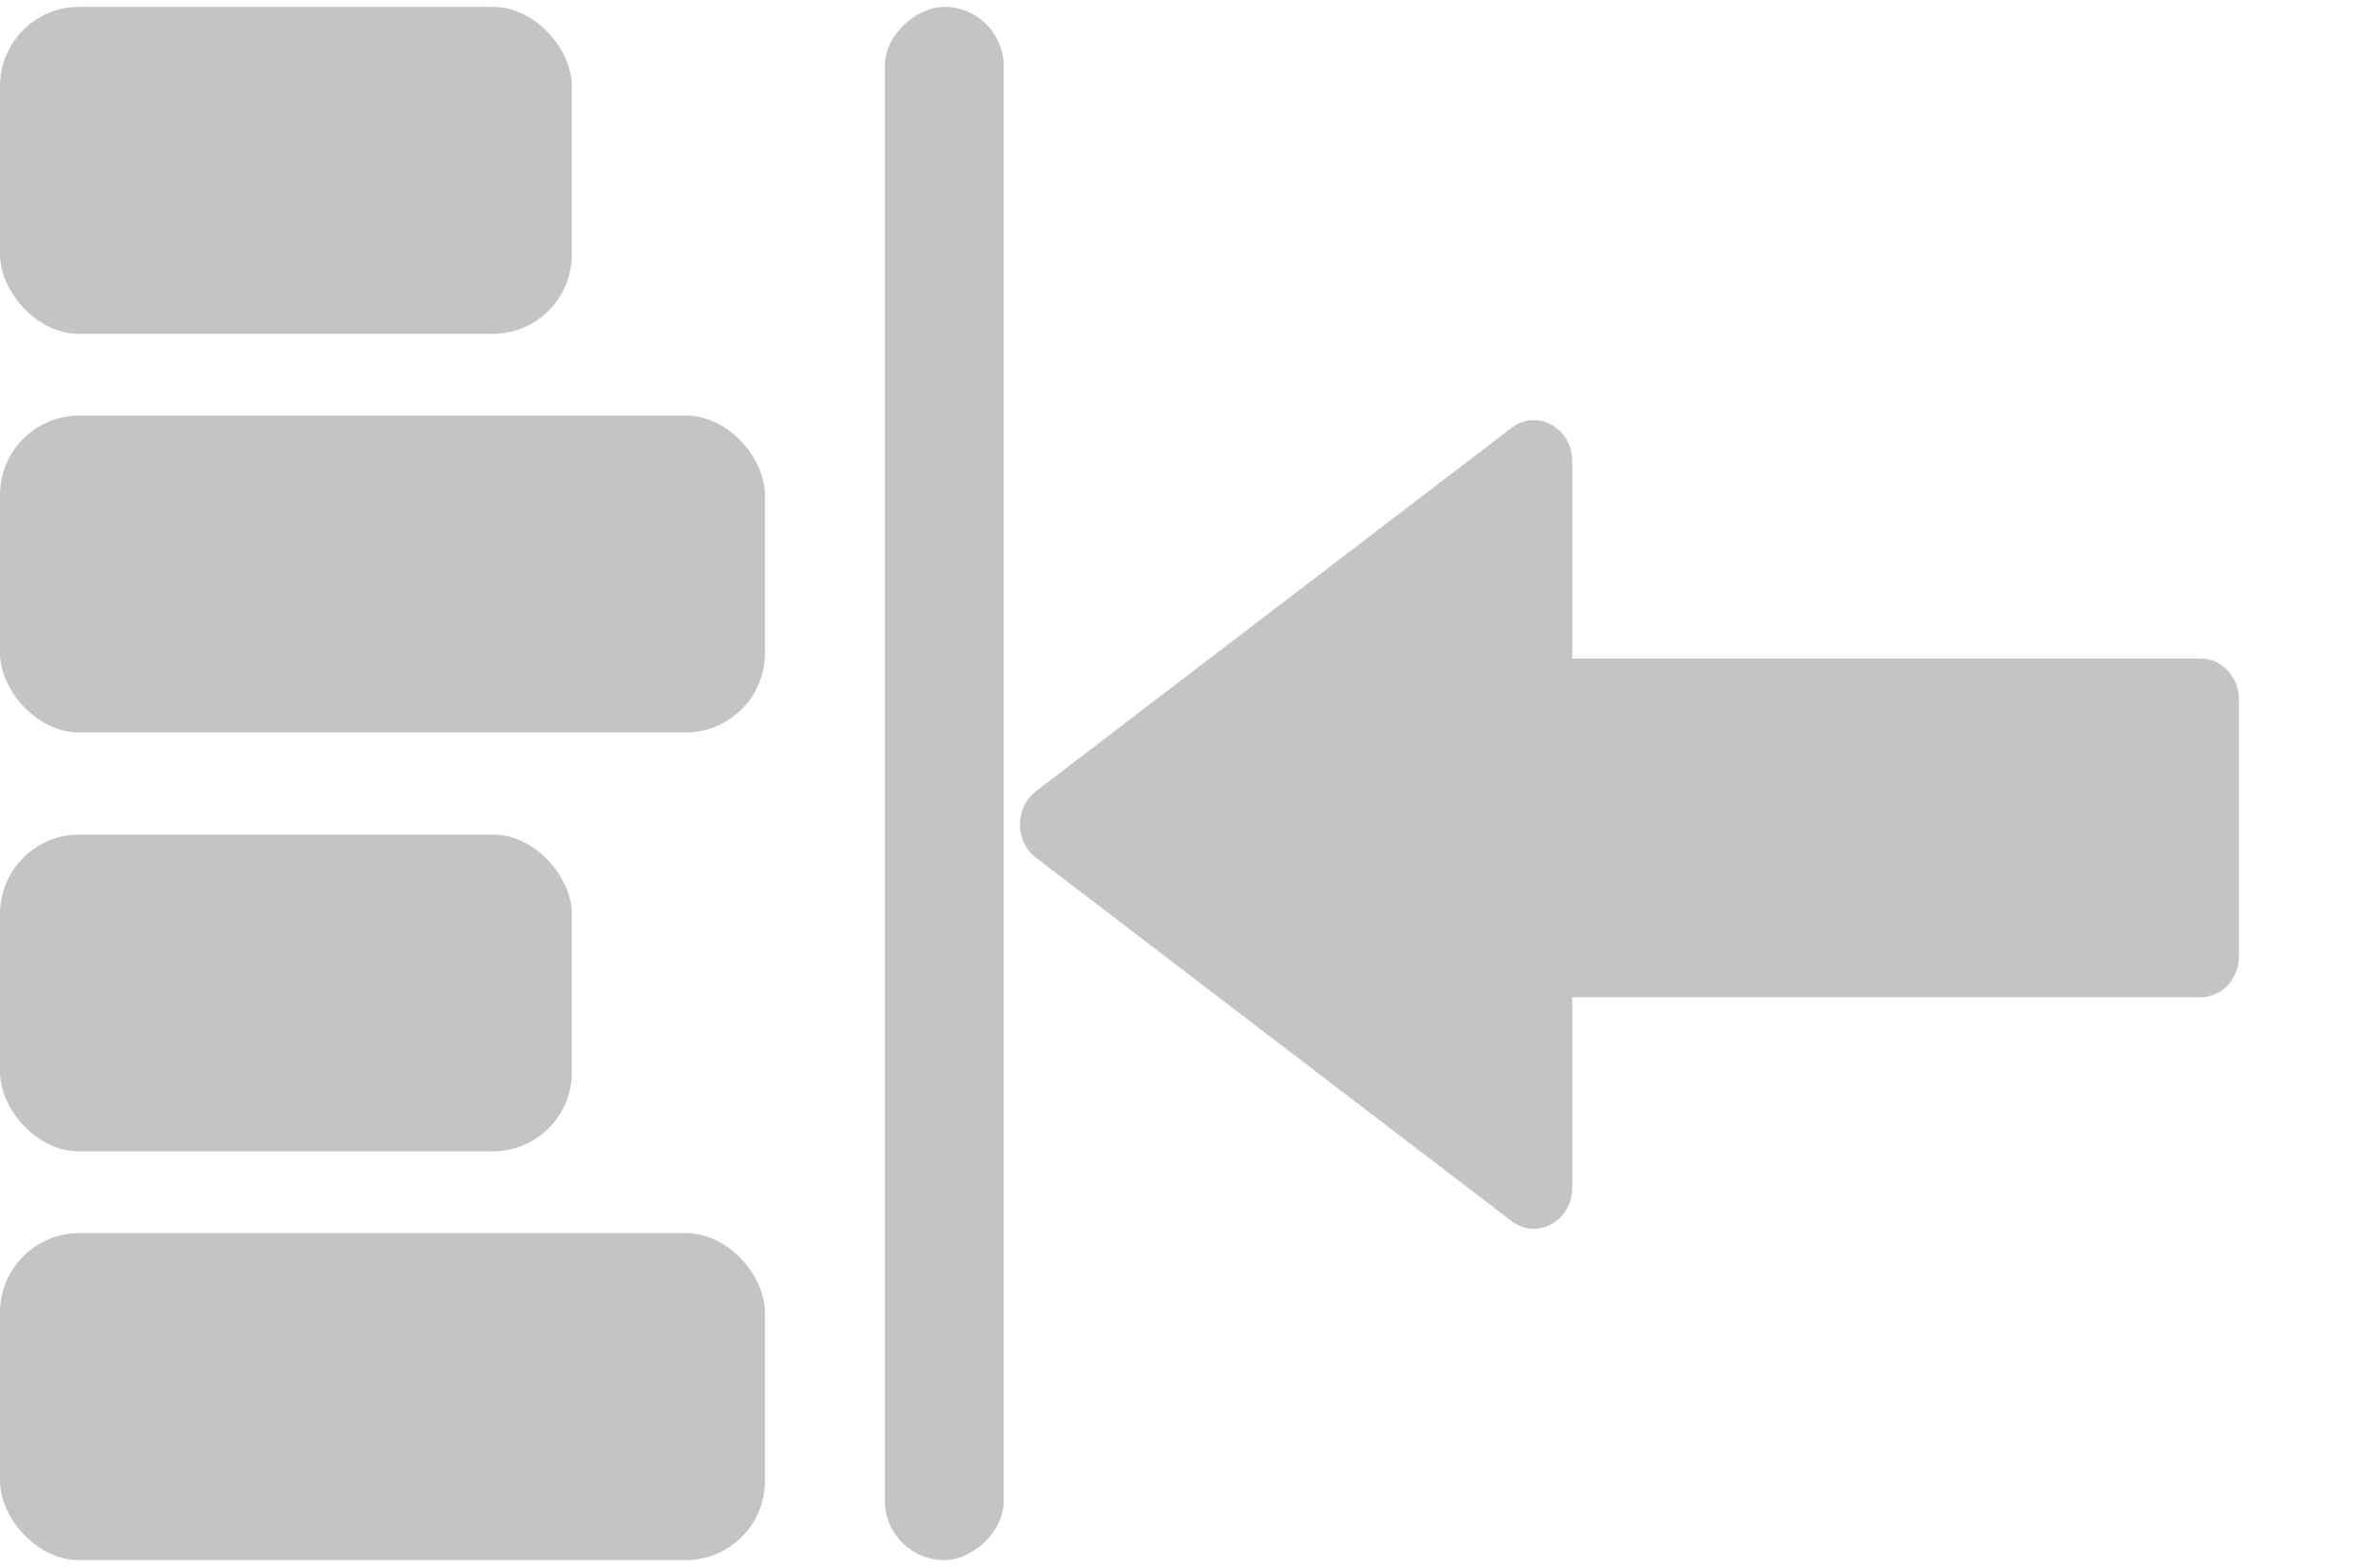 <svg width="300" height="198" viewBox="0 0 300 198" fill="none" xmlns="http://www.w3.org/2000/svg">
<rect y="155.716" width="96.585" height="41.294" rx="10" fill="#C4C4C4"/>
<rect x="126.729" y="0.863" width="196.147" height="15.004" rx="7.502" transform="rotate(90 126.729 0.863)" fill="#C4C4C4"/>
<rect y="105.389" width="72.204" height="40.004" rx="10" fill="#C4C4C4"/>
<rect y="52.48" width="96.585" height="40.004" rx="10" fill="#C4C4C4"/>
<rect y="0.863" width="72.204" height="41.294" rx="10" fill="#C4C4C4"/>
<path d="M277.859 125.928C280.53 125.928 282.696 123.618 282.696 120.77L282.696 88.319C282.696 85.47 280.53 83.161 277.859 83.161L192.323 83.161C189.652 83.161 187.486 85.47 187.486 88.319V120.77C187.486 123.618 189.652 125.928 192.323 125.928L277.859 125.928Z" fill="#C4C4C4"/>
<path d="M130.8 99.915C128.107 101.973 128.107 106.243 130.8 108.301L190.858 154.193C194.059 156.639 198.512 154.199 198.512 150L198.512 58.216C198.512 54.017 194.059 51.578 190.858 54.023L130.8 99.915Z" fill="#C4C4C4"/>
</svg>
